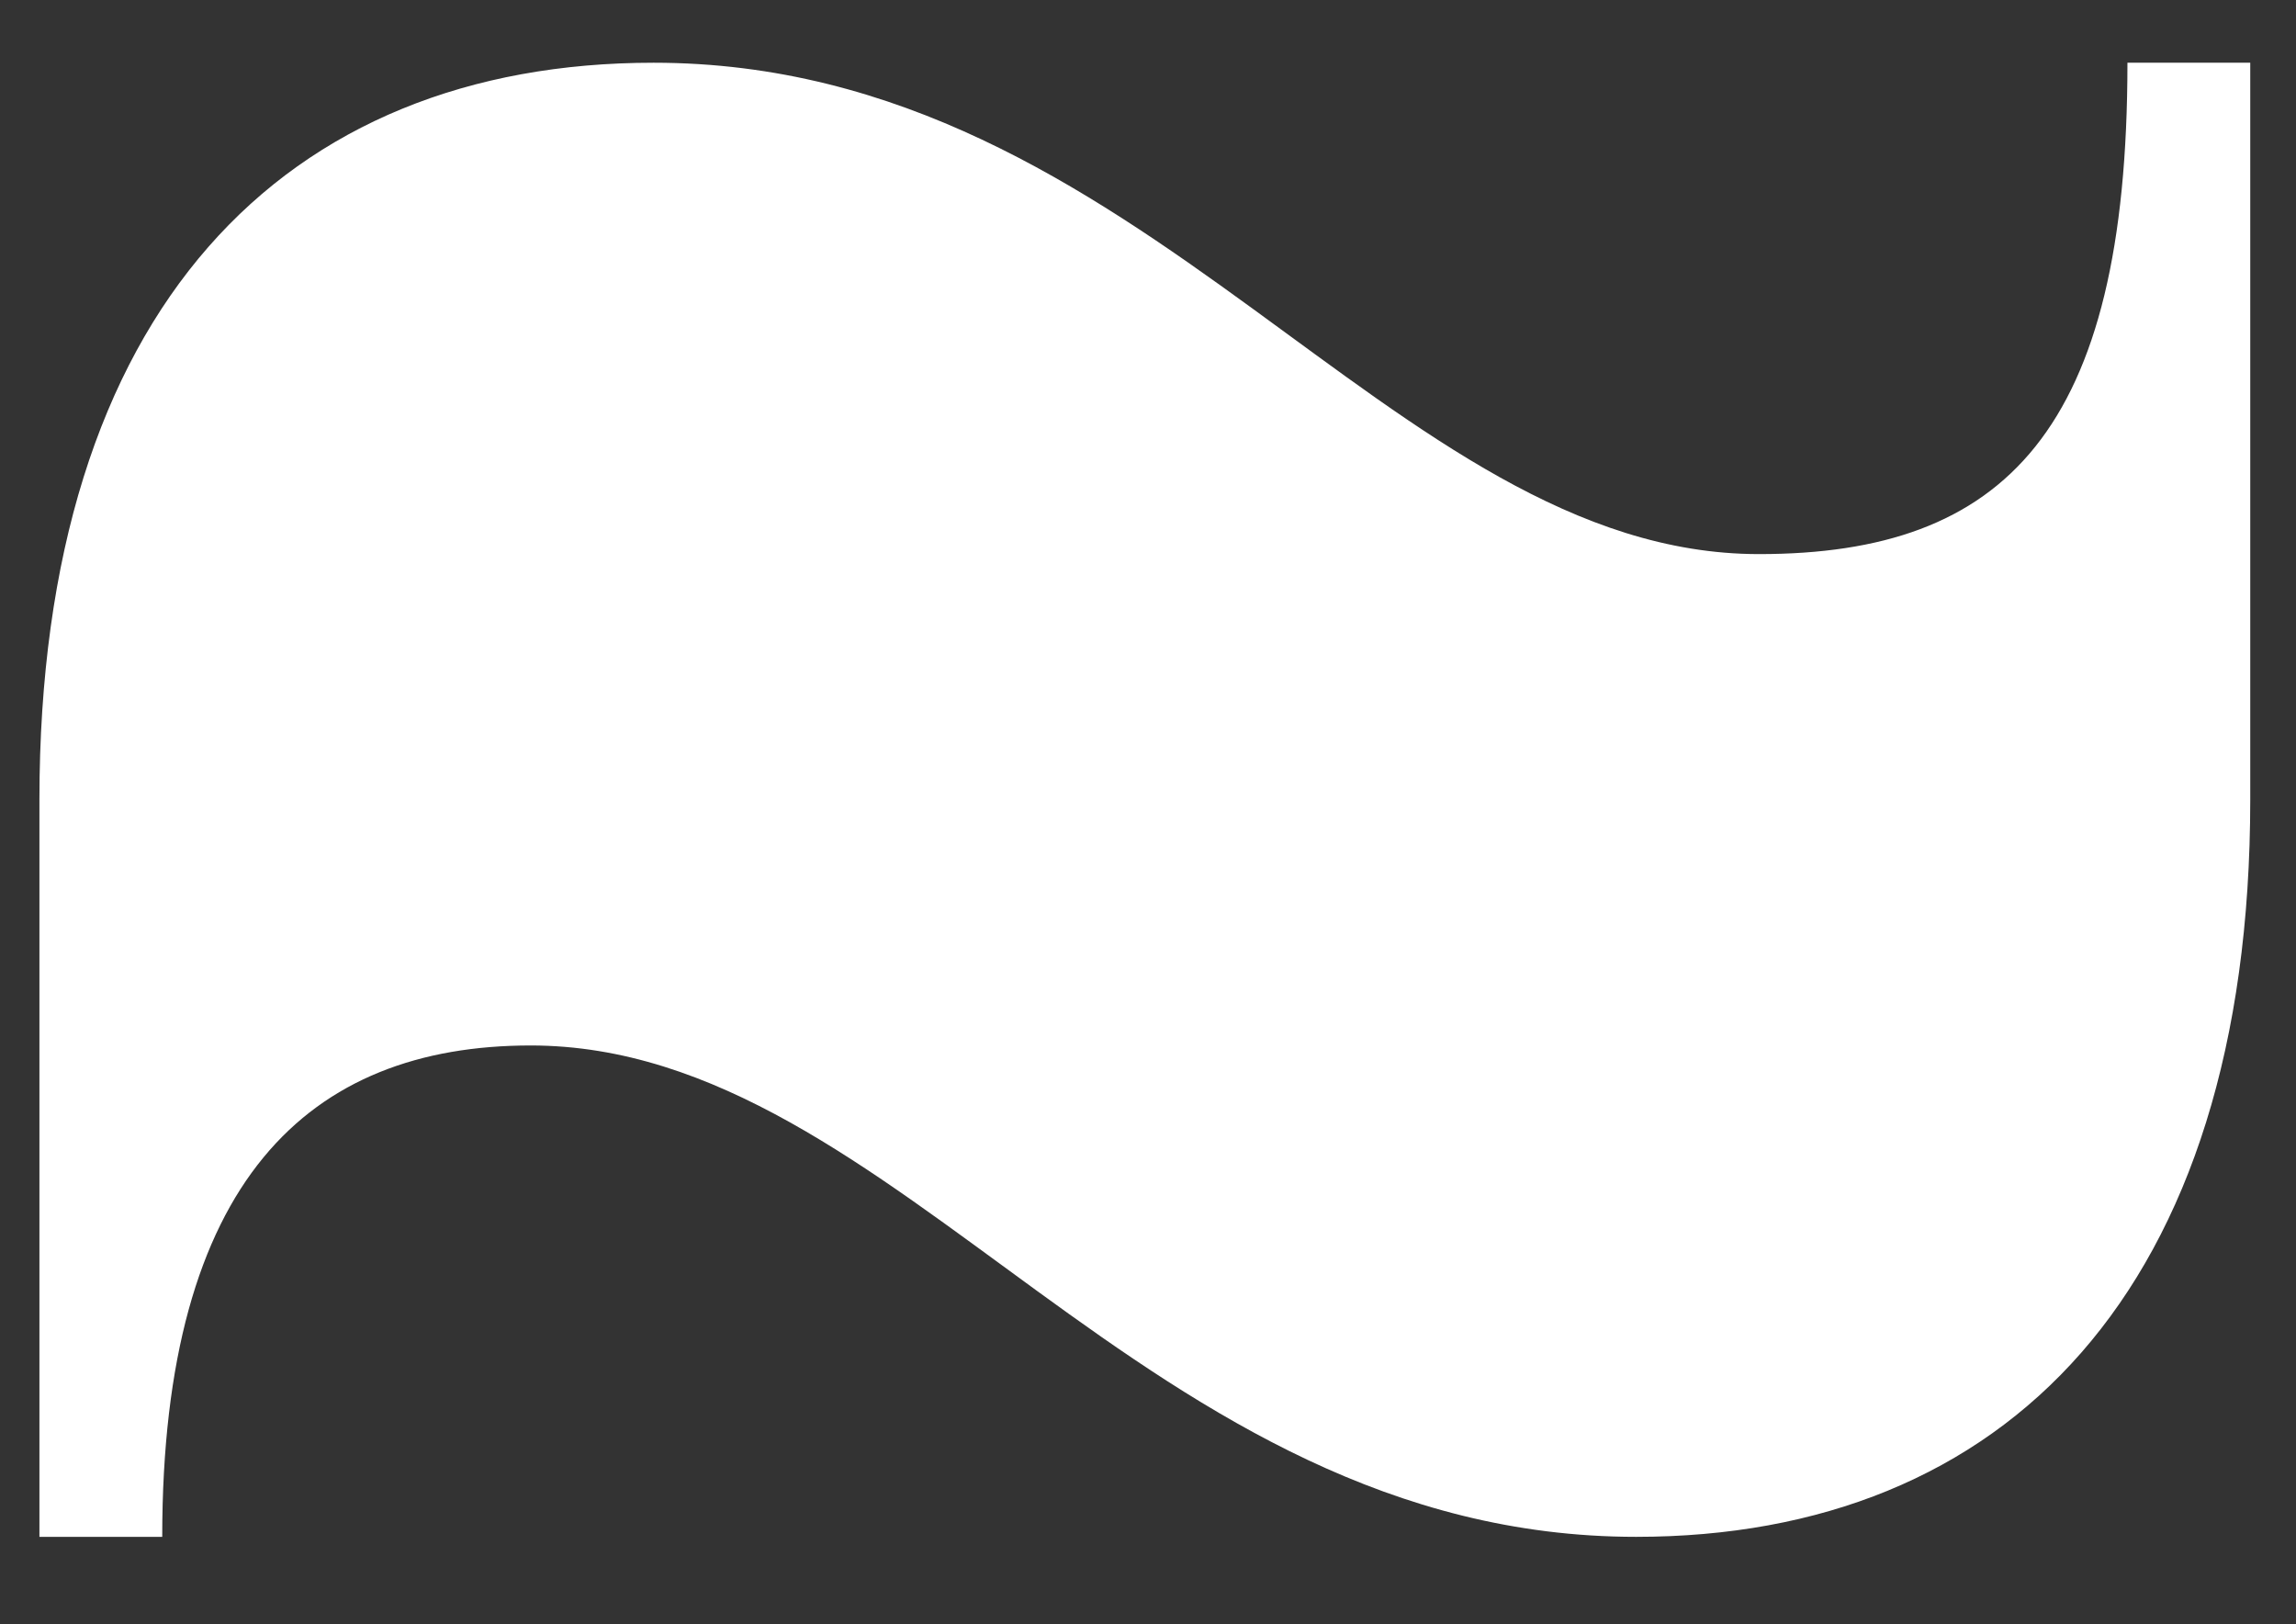 <svg width="41" height="29" viewBox="0 0 41 29" fill="none" xmlns="http://www.w3.org/2000/svg">
<rect x="0" y="0" width="41" height="29" fill="#333333" stroke="none"/>
<g clip-path="url(#clip0_68_21)">
<path d="M0.704 27.439V14.279C0.704 5.506 5.091 1.12 11.671 1.12C20.444 1.12 24.83 9.893 31.41 9.893C35.797 9.893 37.99 7.699 37.99 1.12H40.183V14.279C40.183 23.052 35.797 27.439 29.217 27.439C20.444 27.439 16.057 18.666 9.477 18.666C5.52 18.666 2.897 21.078 2.897 27.439H0.704Z" fill="white"/>
</g>
<defs>
<clipPath id="clip0_68_21">
<rect width="40.915" height="28.326" fill="white" transform="translate(0.084 0.116)"/>
</clipPath>
</defs>
</svg>

